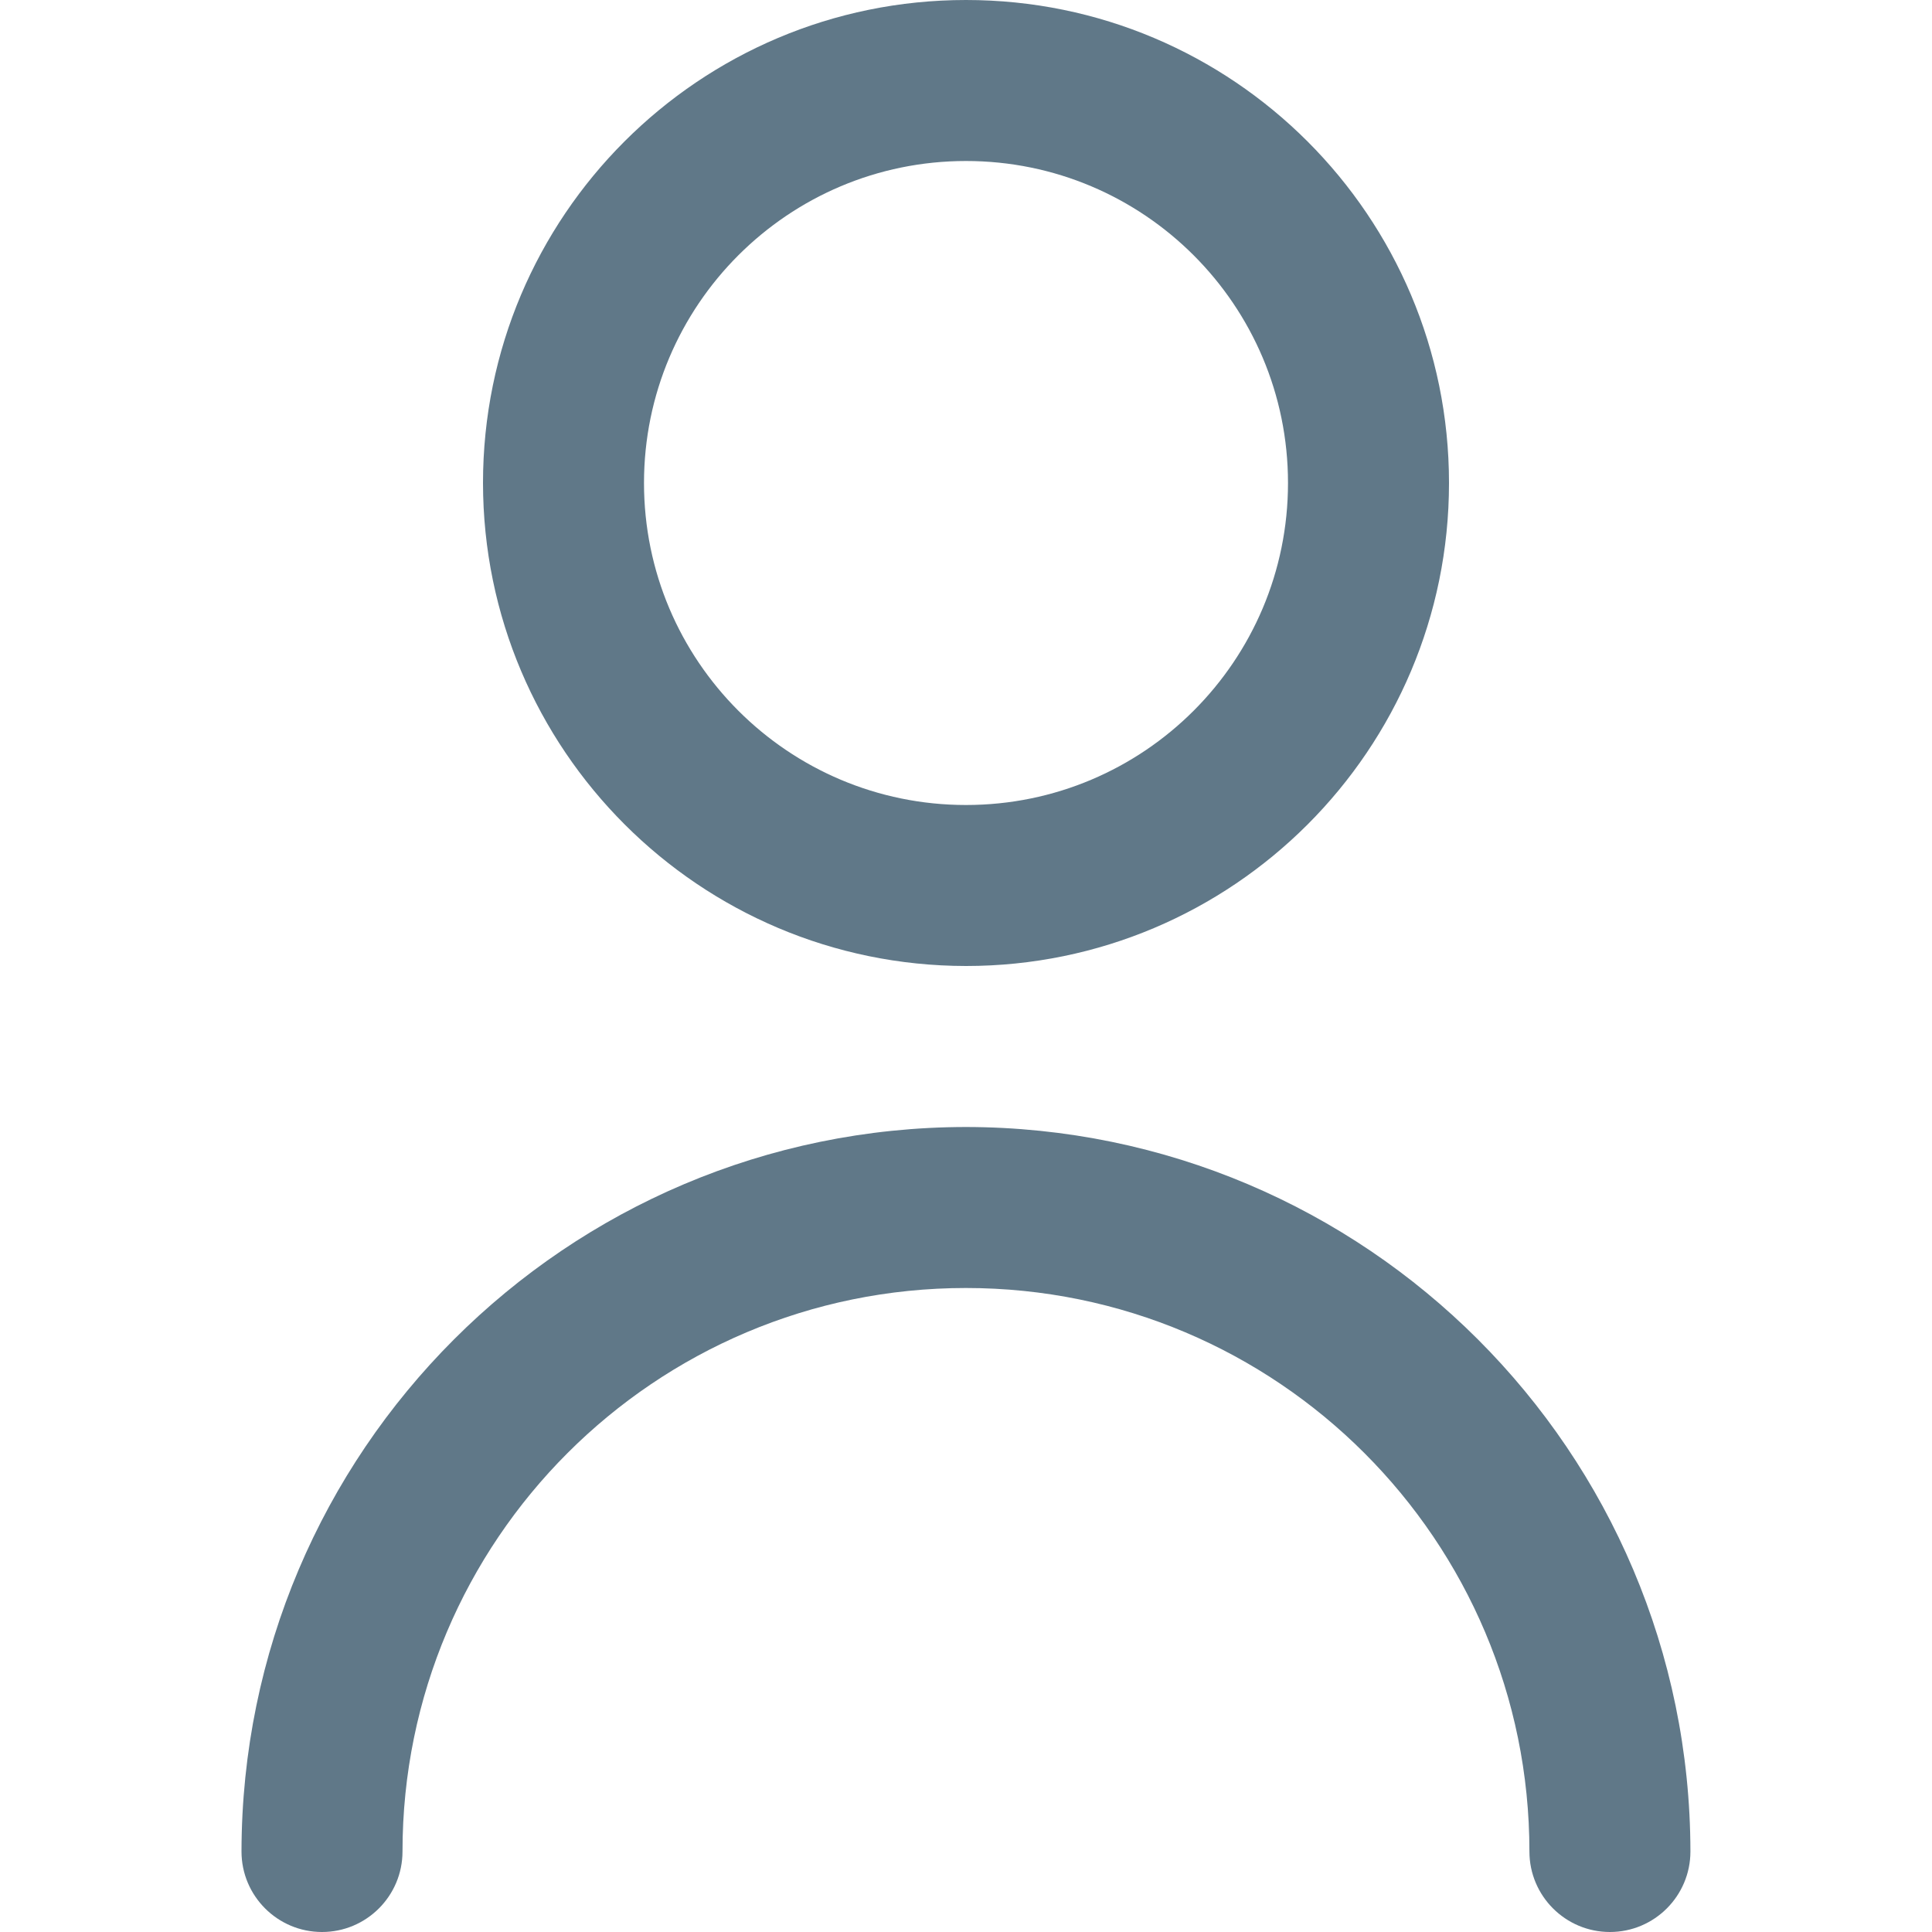 <svg width="24" height="24" viewBox="0 0 24 24" fill="none" xmlns="http://www.w3.org/2000/svg">
<path d="M12 12C15.314 12 18 9.314 18 6C18 2.686 15.314 0 12 0C8.686 0 6 2.686 6 6C6.003 9.312 8.688 11.997 12 12ZM12 2C14.209 2 16 3.791 16 6C16 8.209 14.209 10 12 10C9.791 10 8 8.209 8 6C8 3.791 9.791 2 12 2Z" fill="#607888"/>
<path d="M12 14C7.032 14.005 3.006 18.032 3 23C3 23.552 3.448 24 4 24C4.552 24 5 23.552 5 23C5 19.134 8.134 16 11.999 16C15.865 16 18.999 19.134 18.999 23C18.999 23.552 19.447 24 19.999 24C20.551 24 20.999 23.552 20.999 23C20.993 18.032 16.967 14.006 11.999 14H12Z" fill="#607888"/>
</svg>
